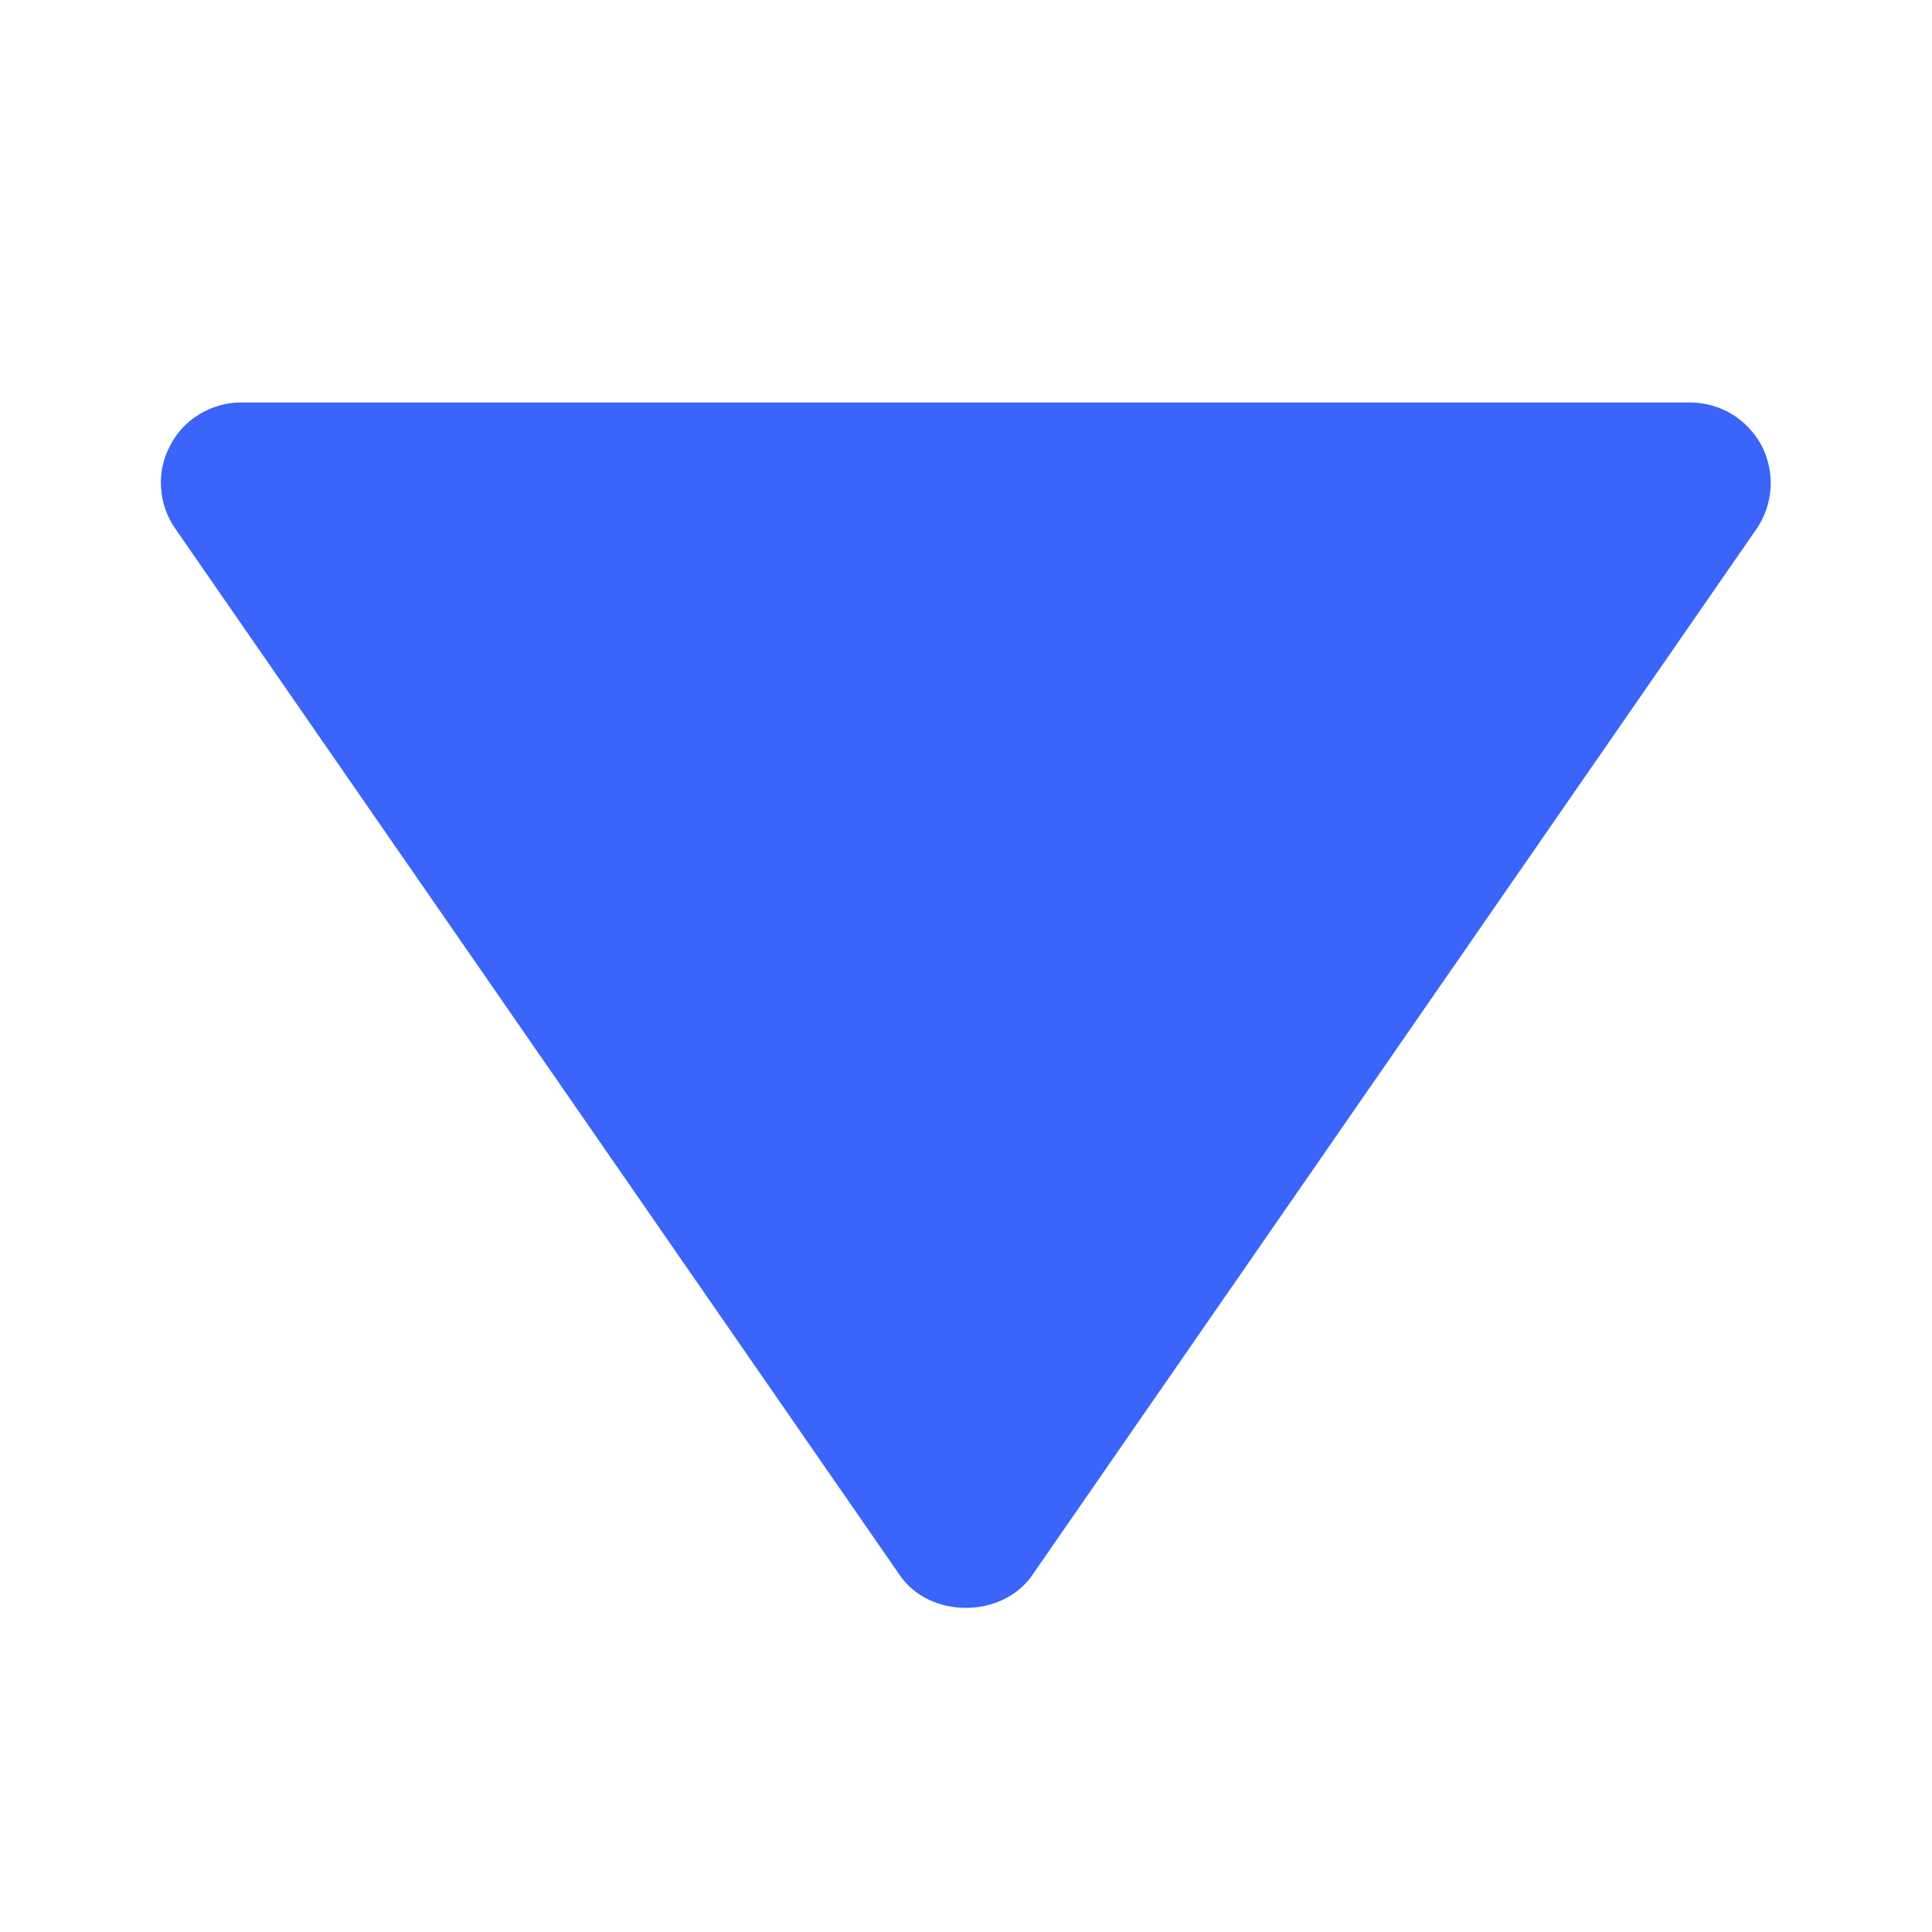 <svg width="13" height="13" viewBox="0 0 13 13" fill="none" xmlns="http://www.w3.org/2000/svg" xmlns:xlink="http://www.w3.org/1999/xlink">
	<desc>
			Created with Pixso.
	</desc>
	<defs>
		<clipPath id="clip1_4268">
			<rect id="bxs:up-arrow" width="13" height="13" transform="matrix(1 0 0 -1 0 13)" fill="white" fill-opacity="0"/>
		</clipPath>
	</defs>
	<rect id="bxs:up-arrow" width="13" height="13" transform="matrix(1 0 0 -1 0 13)" fill="#FFFFFF" fill-opacity="0"/>
	<g clip-path="url(#clip1_4268)">
		<path id="Vector" d="M1.623 2.708L11.373 2.708C11.473 2.709 11.57 2.736 11.654 2.787C11.738 2.838 11.807 2.912 11.854 2.999C11.898 3.086 11.92 3.185 11.914 3.283C11.908 3.382 11.875 3.477 11.82 3.558L6.945 10.6C6.742 10.892 6.256 10.892 6.055 10.6L1.18 3.558C1.123 3.477 1.09 3.382 1.084 3.283C1.076 3.184 1.098 3.086 1.145 2.998C1.189 2.911 1.258 2.837 1.344 2.786C1.428 2.735 1.525 2.708 1.623 2.708Z" fill="#3A64FA" fill-opacity="1" fill-rule="nonzero"/>
	</g>
</svg>
